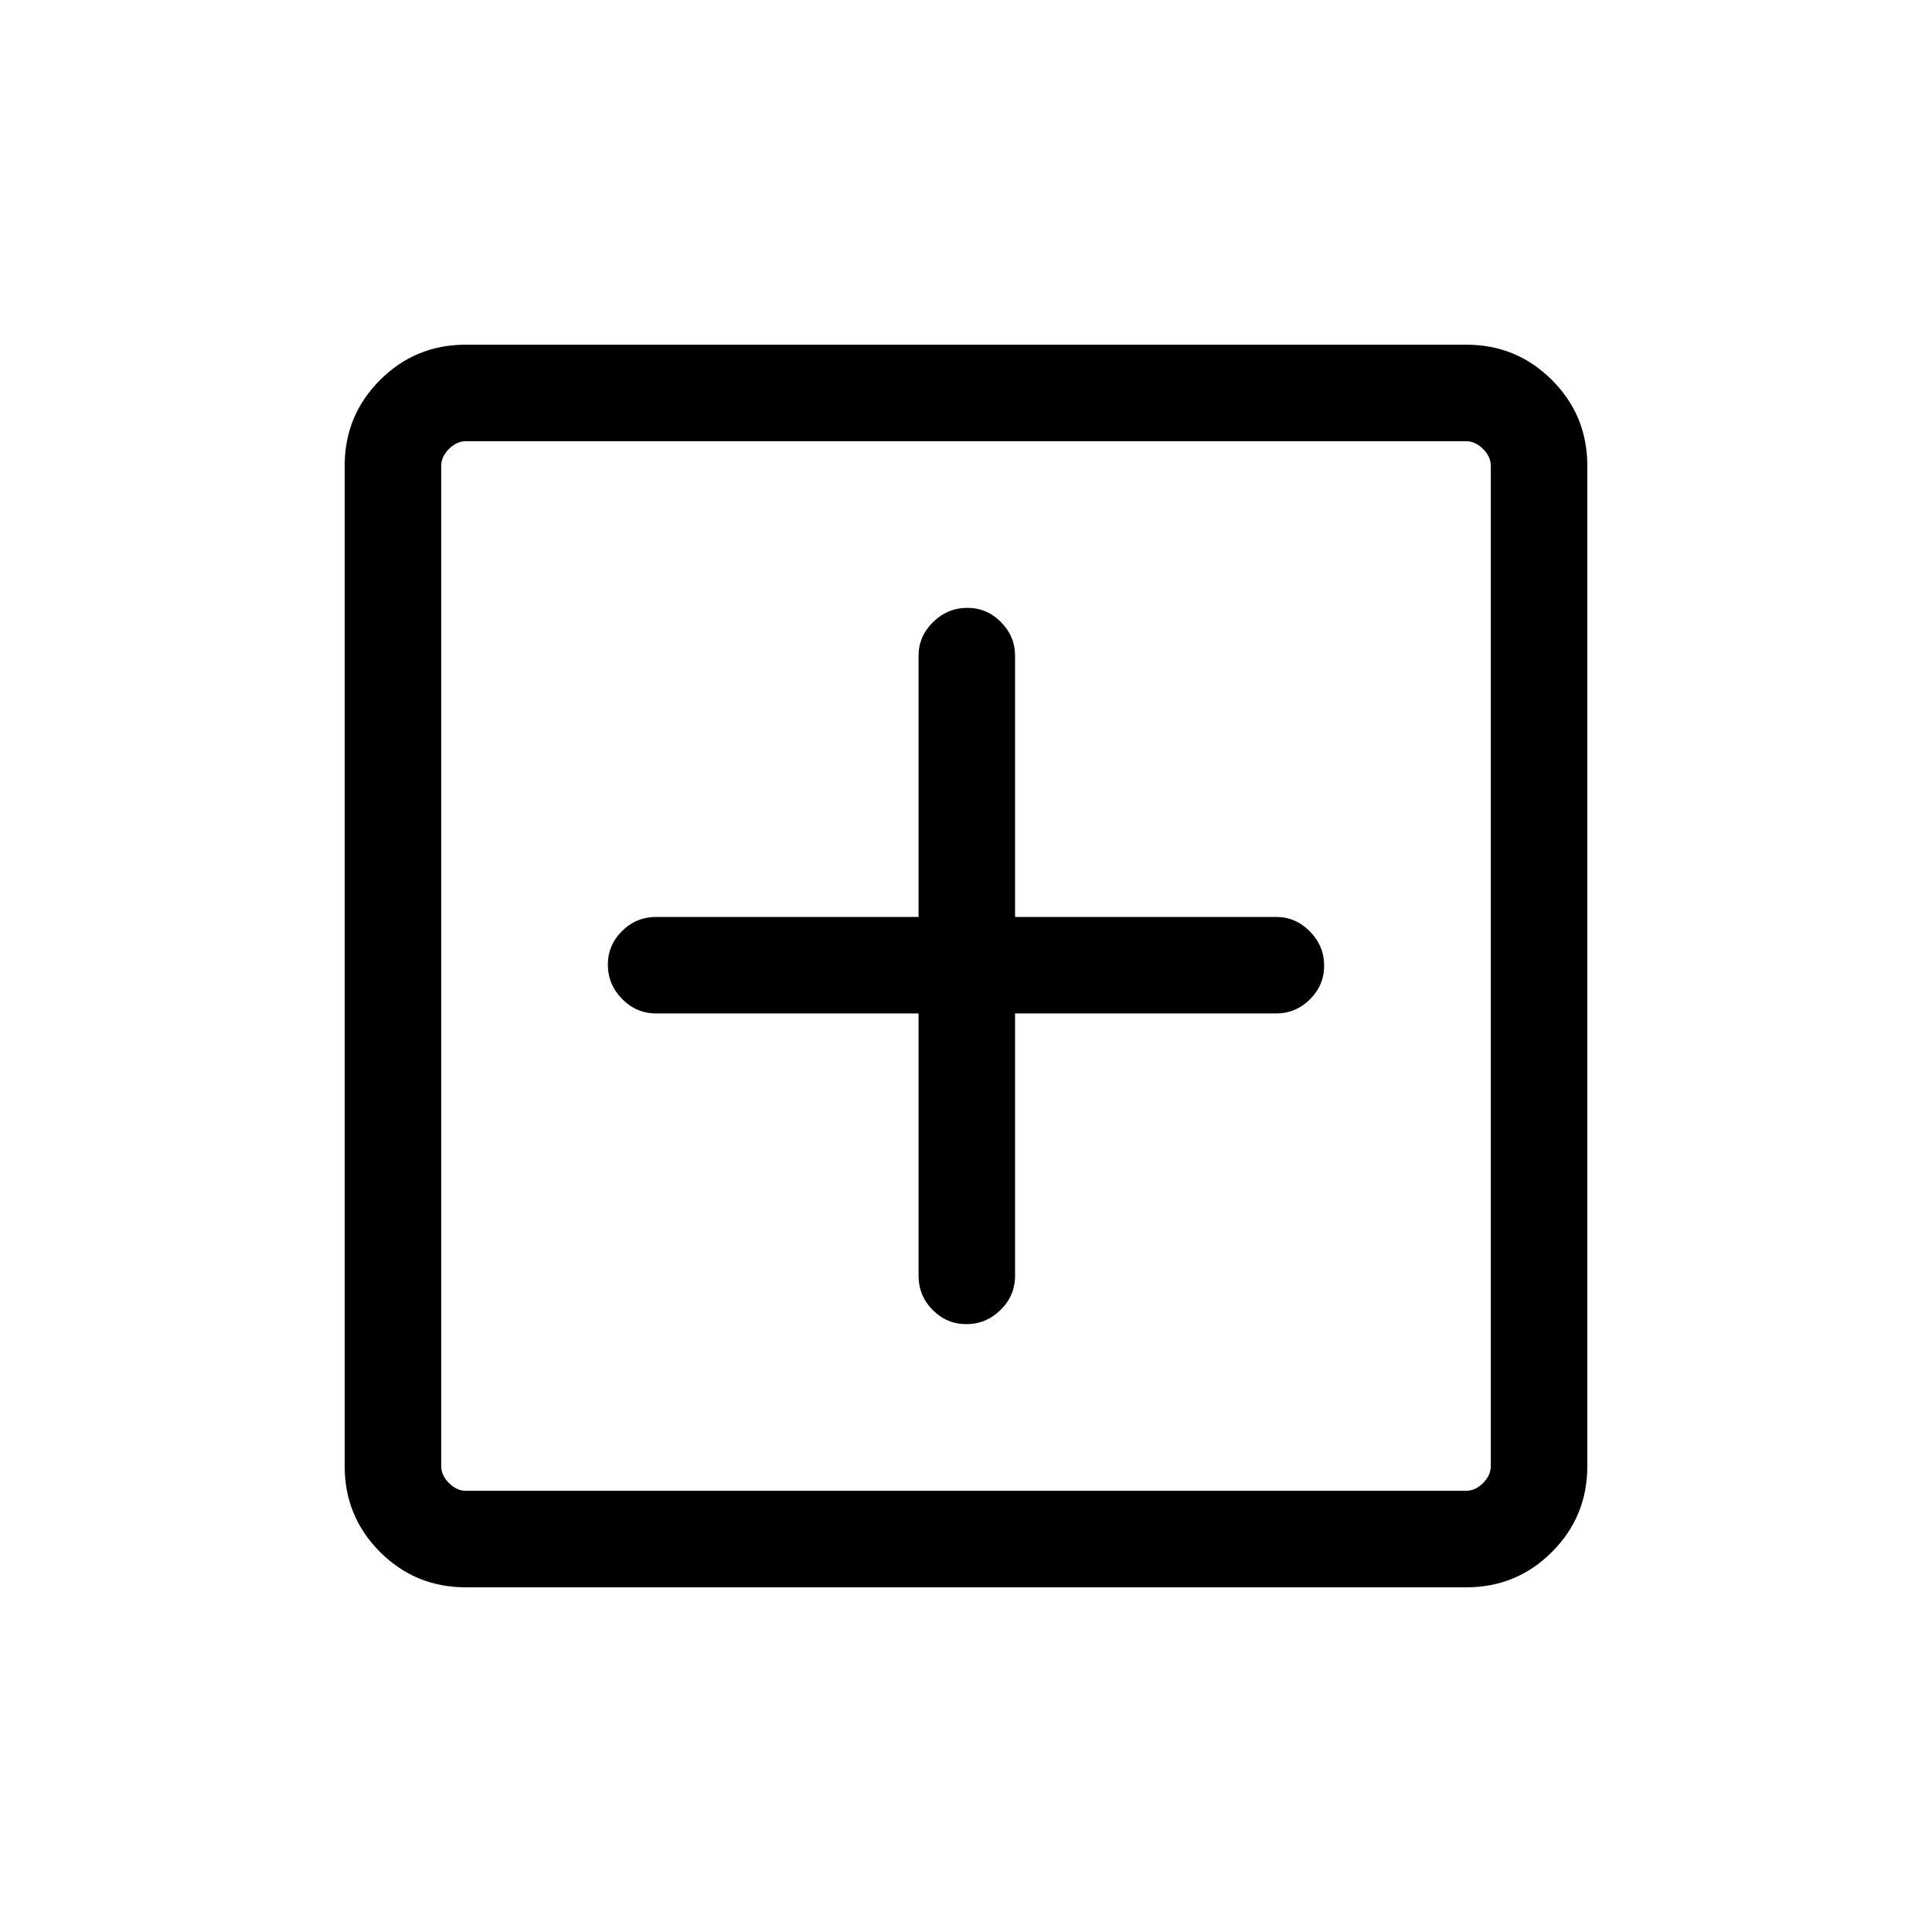 <svg xmlns="http://www.w3.org/2000/svg" height="20" viewBox="0 -960 960 960" width="20"><path d="M456.42-456.42v130.3q0 9.96 7 17.02 7.01 7.06 16.77 7.06 9.77 0 16.98-7.06 7.21-7.06 7.21-17.02v-130.3h129.7q9.73 0 16.81-7 7.07-7.01 7.07-16.77 0-9.77-7.07-16.98-7.08-7.21-16.81-7.21h-129.7v-129.7q0-9.73-7.01-16.81-7.02-7.07-16.66-7.07-9.86 0-17.07 7.07-7.22 7.08-7.22 16.81v129.7h-130.3q-9.96 0-17.02 7.01-7.06 7.02-7.06 16.66 0 9.86 7.06 17.07 7.06 7.22 17.02 7.22h130.3ZM231.45-171.27q-25.05 0-42.61-17.57-17.57-17.56-17.57-42.61v-497.1q0-25.05 17.57-42.61 17.56-17.57 42.61-17.57h497.1q25.05 0 42.61 17.57 17.57 17.56 17.57 42.61v497.1q0 25.05-17.57 42.61-17.56 17.57-42.61 17.57h-497.1Zm.09-47.96h496.92q4.62 0 8.46-3.85 3.85-3.84 3.85-8.46v-496.92q0-4.62-3.85-8.46-3.84-3.85-8.46-3.85H231.54q-4.62 0-8.46 3.85-3.85 3.84-3.85 8.46v496.92q0 4.62 3.85 8.46 3.84 3.85 8.46 3.85Zm-12.31-521.54V-219.23-740.77Z"/></svg>